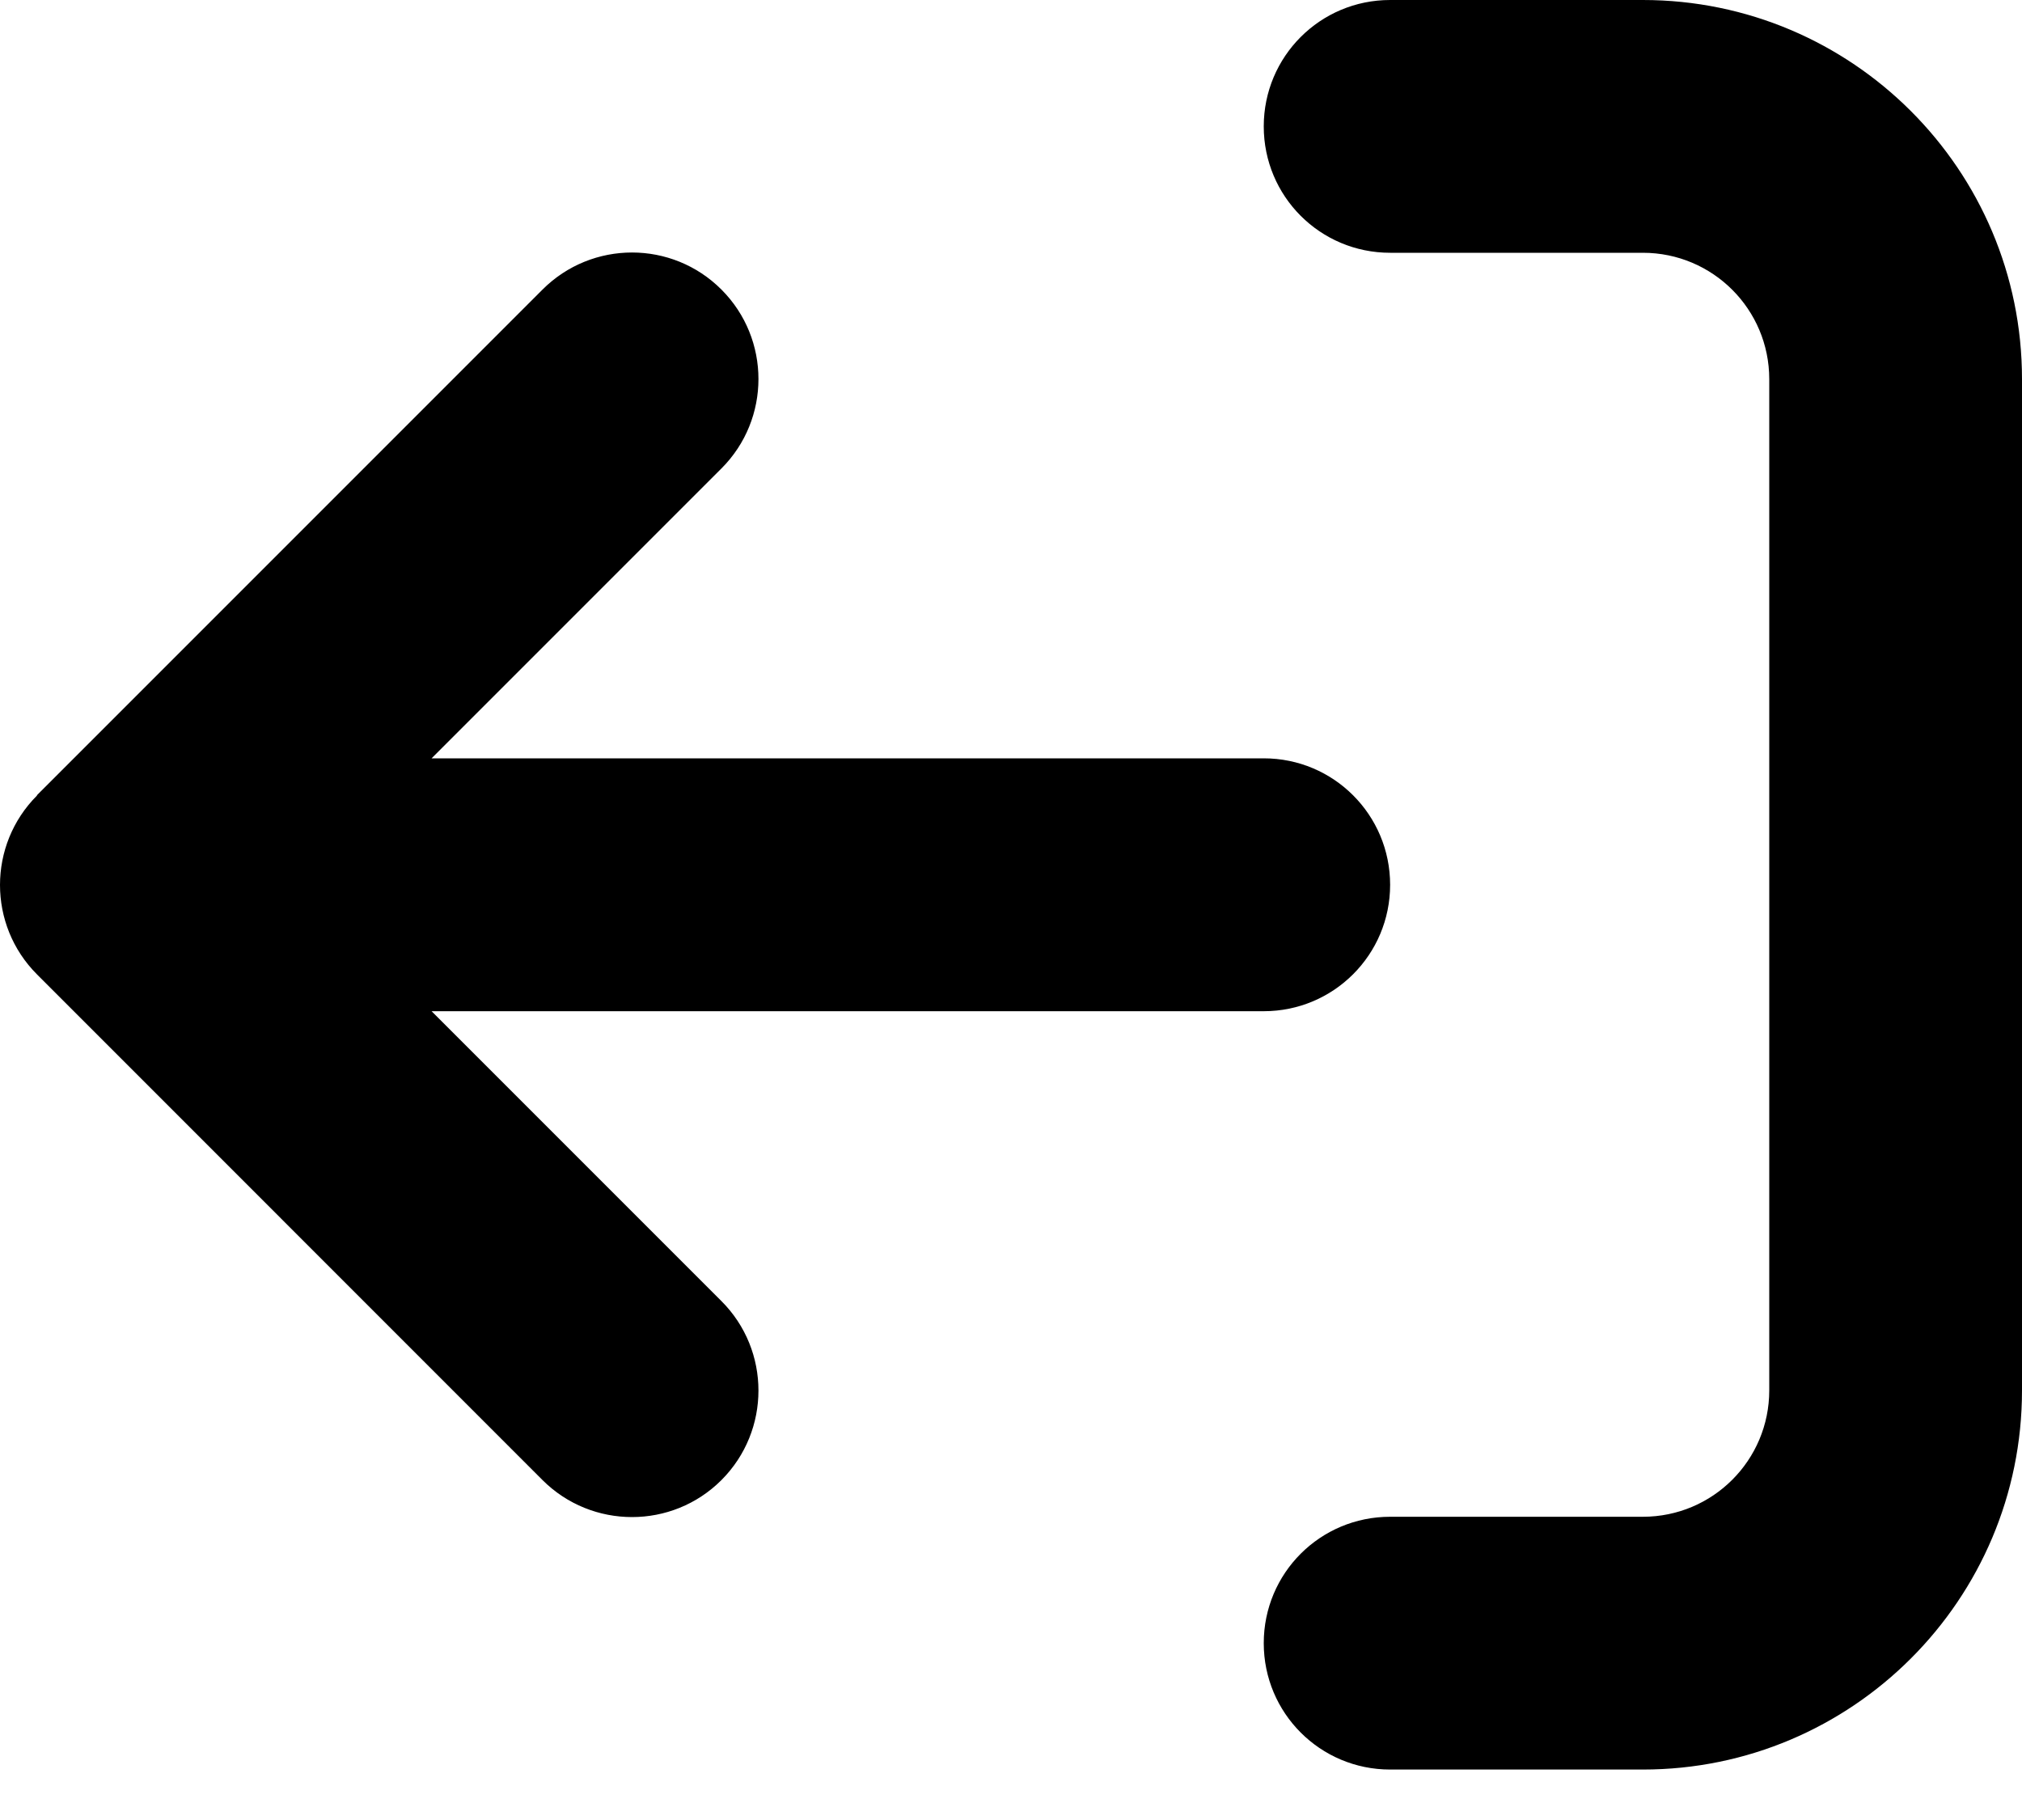 <svg width="20" height="18" viewBox="0 0 20 18" fill="none" xmlns="http://www.w3.org/2000/svg">
<path d="M0.366 7.868C-0.122 8.356 -0.122 9.149 0.366 9.637L5.366 14.638C5.855 15.126 6.648 15.126 7.136 14.638C7.624 14.149 7.624 13.356 7.136 12.868L4.269 10.001L12.5 10.001C13.191 10.001 13.75 9.442 13.75 8.751C13.75 8.059 13.191 7.5 12.5 7.5L4.269 7.5L7.136 4.633C7.624 4.145 7.624 3.352 7.136 2.864C6.648 2.375 5.855 2.375 5.366 2.864L0.366 7.864L0.366 7.868ZM13.75 15.001C13.058 15.001 12.5 15.559 12.5 16.251C12.5 16.942 13.058 17.501 13.75 17.501L16.25 17.501C18.32 17.501 20 15.821 20 13.751L20 3.75C20 1.68 18.32 0 16.25 0L13.75 0C13.058 0 12.5 0.559 12.5 1.25C12.5 1.942 13.058 2.5 13.75 2.5L16.25 2.5C16.941 2.5 17.5 3.059 17.5 3.75L17.5 13.751C17.5 14.442 16.941 15.001 16.25 15.001L13.75 15.001Z" fill="currentColor"/>
</svg>
